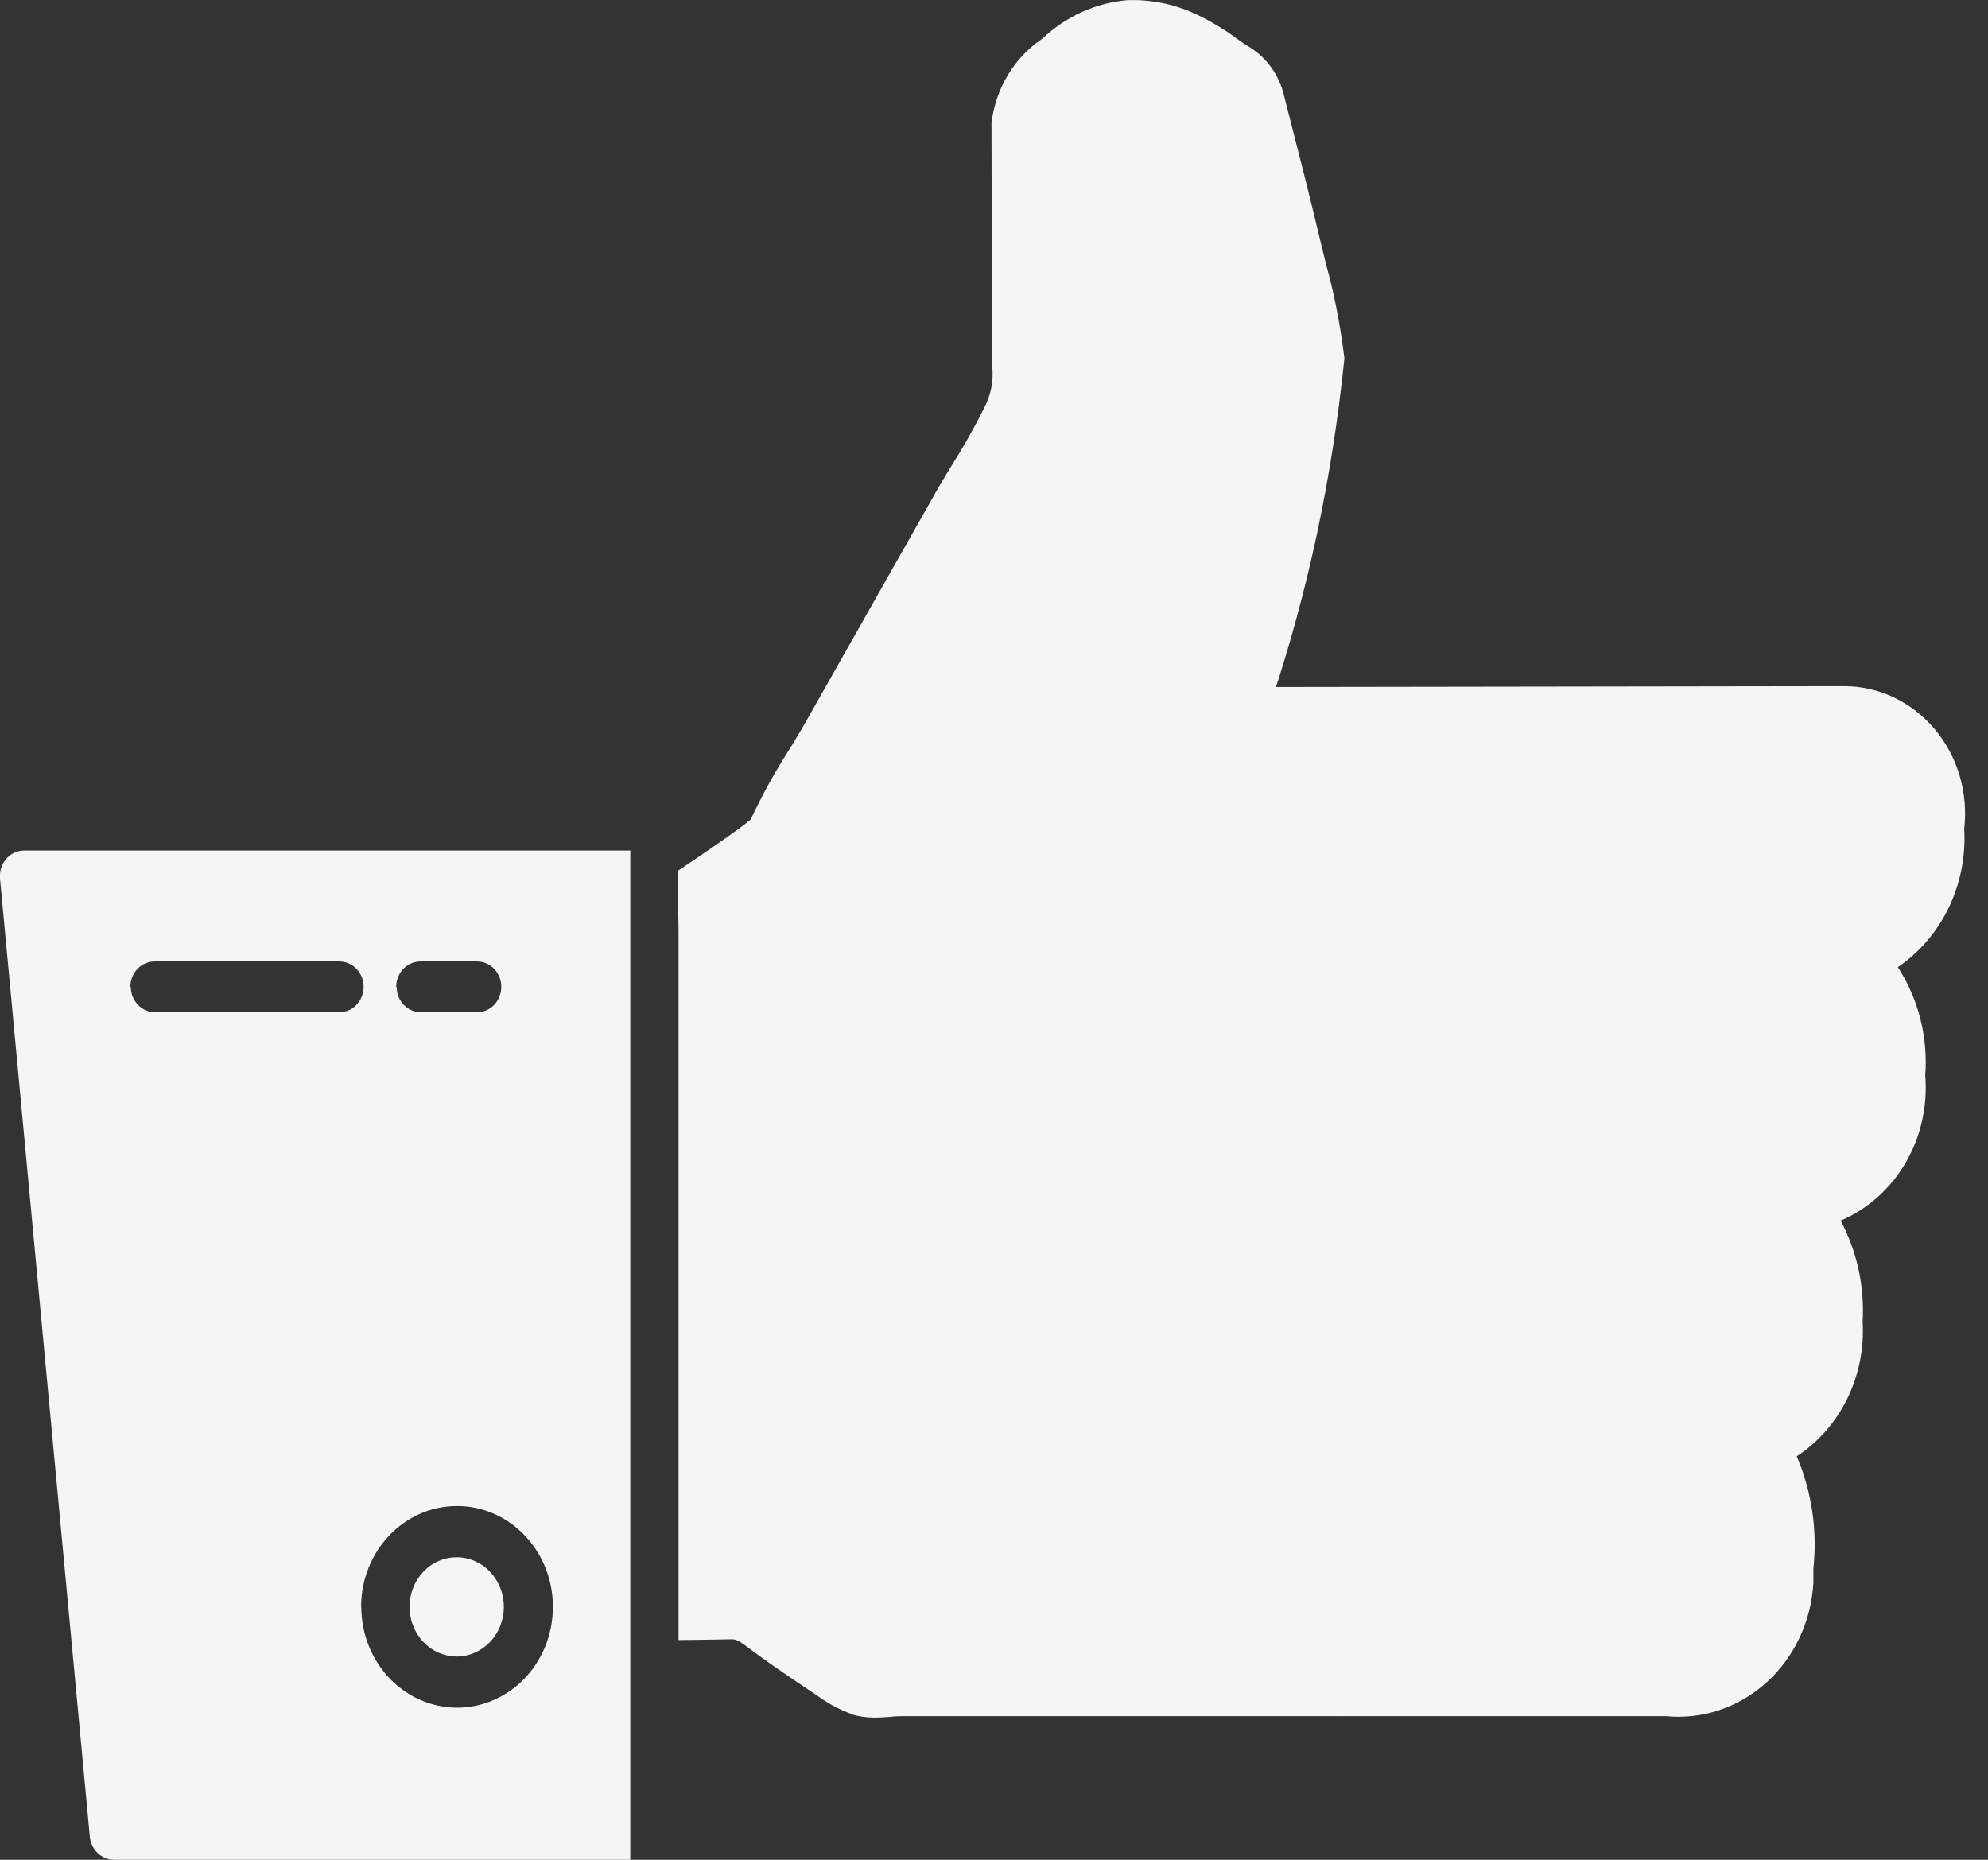 <svg width="31" height="29" viewBox="0 0 31 29" fill="none" xmlns="http://www.w3.org/2000/svg">
<rect x="0" y="0" width="31" height="29" fill="#333333" stroke="none"/>
<g clip-path="url(#clip0_435_284)">
<path d="M1.776 29C1.683 29 1.593 28.963 1.524 28.897C1.454 28.832 1.411 28.741 1.401 28.644V28.642L4.95154e-05 13.698L-0.001 13.66C-0.001 13.44 0.168 13.263 0.377 13.263H9.829V29.001L1.776 29ZM5.634 25.055V25.056C5.634 25.367 5.722 25.671 5.886 25.929C6.05 26.188 6.283 26.389 6.556 26.508C6.829 26.627 7.129 26.659 7.419 26.598C7.709 26.537 7.975 26.387 8.184 26.168C8.393 25.948 8.535 25.668 8.593 25.363C8.65 25.058 8.621 24.742 8.508 24.454C8.395 24.167 8.203 23.922 7.958 23.749C7.712 23.576 7.423 23.484 7.128 23.484H7.125C6.3 23.484 5.632 24.187 5.631 25.056L5.634 25.055ZM6.185 15.388C6.185 15.607 6.354 15.784 6.563 15.784H7.44C7.54 15.784 7.636 15.743 7.706 15.668C7.777 15.594 7.817 15.493 7.817 15.388C7.817 15.283 7.777 15.182 7.706 15.108C7.636 15.034 7.54 14.992 7.44 14.992H6.556C6.456 14.992 6.36 15.034 6.289 15.108C6.218 15.183 6.178 15.284 6.178 15.389V15.393L6.185 15.388ZM2.04 15.388C2.04 15.607 2.209 15.784 2.417 15.784H5.293C5.393 15.784 5.489 15.743 5.559 15.668C5.63 15.594 5.67 15.493 5.67 15.388C5.67 15.283 5.63 15.182 5.559 15.108C5.489 15.034 5.393 14.992 5.293 14.992H2.41C2.31 14.992 2.214 15.034 2.144 15.108C2.073 15.182 2.033 15.283 2.033 15.388V15.392L2.04 15.388ZM13.292 26.732C13.09 26.66 12.899 26.557 12.725 26.426L12.732 26.431L12.617 26.355C12.35 26.178 12.085 25.996 11.825 25.809L11.709 25.723C11.557 25.608 11.486 25.558 11.408 25.562C11.133 25.568 10.857 25.571 10.581 25.574V14.512L10.566 13.582C11.084 13.235 11.562 12.905 11.705 12.779C11.901 12.366 12.094 12.021 12.307 11.689L12.287 11.722C12.385 11.561 12.483 11.402 12.572 11.244L14.552 7.747C14.643 7.582 14.743 7.418 14.843 7.254C15.01 6.993 15.187 6.681 15.348 6.359L15.376 6.3C15.467 6.105 15.498 5.885 15.467 5.671L15.468 5.677L15.461 1.907C15.533 1.358 15.827 0.894 16.242 0.611L16.249 0.607C16.618 0.256 17.087 0.044 17.583 0.002H17.591L17.663 0.001C18.055 0.001 18.424 0.099 18.753 0.272L18.739 0.265C18.958 0.376 19.145 0.494 19.321 0.627L19.31 0.619L19.431 0.703C19.708 0.857 19.915 1.115 20.006 1.428L20.009 1.437C20.224 2.278 20.42 3.043 20.602 3.81L20.678 4.123C20.794 4.534 20.894 5.03 20.958 5.539L20.964 5.59C20.768 7.492 20.39 9.227 19.843 10.88L19.892 10.713L28.724 10.7H28.757C29.024 10.7 29.289 10.76 29.533 10.876C29.776 10.992 29.994 11.161 30.171 11.372C30.348 11.583 30.48 11.832 30.559 12.101C30.638 12.37 30.661 12.653 30.628 12.933L30.629 12.923C30.654 13.345 30.572 13.767 30.392 14.145C30.211 14.523 29.939 14.844 29.603 15.075L29.594 15.081C29.916 15.577 30.067 16.174 30.021 16.773V16.764C30.061 17.239 29.956 17.714 29.721 18.122C29.486 18.529 29.134 18.846 28.715 19.028L28.701 19.032C28.958 19.514 29.078 20.064 29.045 20.615V20.608C29.07 21.021 28.988 21.434 28.809 21.802C28.63 22.171 28.36 22.482 28.027 22.702L28.018 22.708C28.253 23.261 28.342 23.87 28.276 24.471L28.277 24.456V24.683C28.26 24.98 28.187 25.271 28.061 25.538C27.935 25.805 27.759 26.043 27.544 26.237C27.329 26.431 27.079 26.577 26.809 26.667C26.539 26.757 26.254 26.788 25.972 26.76L25.98 26.761H20.895L20.878 26.762L20.86 26.761H20.861H14.075C14.017 26.761 13.956 26.761 13.892 26.771C13.813 26.776 13.731 26.783 13.646 26.783H13.629C13.513 26.783 13.397 26.767 13.285 26.734L13.294 26.737L13.292 26.732ZM6.386 25.056C6.386 24.954 6.405 24.854 6.442 24.76C6.479 24.666 6.534 24.581 6.602 24.509C6.67 24.437 6.751 24.38 6.841 24.341C6.93 24.302 7.025 24.283 7.122 24.283C7.219 24.283 7.314 24.303 7.403 24.342C7.493 24.381 7.574 24.438 7.642 24.51C7.71 24.582 7.764 24.667 7.801 24.761C7.838 24.855 7.857 24.956 7.857 25.057C7.857 25.262 7.779 25.459 7.641 25.604C7.503 25.749 7.316 25.831 7.121 25.831C6.926 25.83 6.739 25.749 6.601 25.603C6.463 25.458 6.386 25.261 6.386 25.056Z" fill="#F5F5F5"/>
</g>
<defs>
<clipPath id="clip0_435_284">
<rect width="31" height="29" fill="white"/>
</clipPath>
</defs>
</svg>
